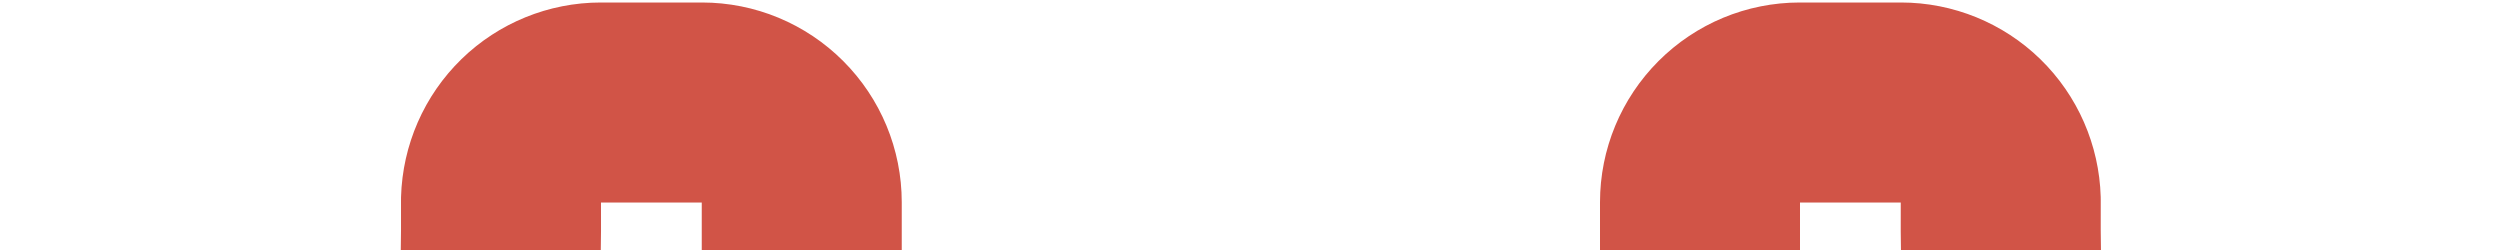 <svg width="10" height="1" viewBox="0 0 10 1" fill="none" xmlns="http://www.w3.org/2000/svg">
<g id="Frame" clip-path="url(#clip0_5893_67954)">
<path id="Vector" d="M8.756 4.645C8.25 3.427 7.994 2.119 8.003 0.799C8 0.695 7.957 0.596 7.882 0.523C7.808 0.451 7.708 0.41 7.604 0.41H7.199C7.093 0.41 6.992 0.452 6.917 0.527C6.842 0.602 6.8 0.703 6.8 0.809V3.604C6.8 3.71 6.758 3.811 6.683 3.886C6.608 3.961 6.507 4.003 6.401 4.003H3.606C3.5 4.003 3.399 3.961 3.324 3.886C3.249 3.811 3.207 3.71 3.207 3.604V0.809C3.207 0.703 3.165 0.602 3.09 0.527C3.015 0.452 2.914 0.41 2.808 0.41H2.403C2.299 0.41 2.199 0.451 2.125 0.523C2.05 0.596 2.007 0.695 2.004 0.799C2.013 2.119 1.757 3.427 1.251 4.645C1.225 4.7 1.211 4.76 1.211 4.821V9.193C1.211 9.299 1.253 9.4 1.328 9.475C1.403 9.55 1.504 9.592 1.61 9.592H8.397C8.503 9.592 8.604 9.55 8.679 9.475C8.754 9.4 8.796 9.299 8.796 9.193V4.821C8.796 4.76 8.783 4.7 8.756 4.645Z" stroke="#D15447" stroke-width="0.8" stroke-linecap="round" stroke-linejoin="round"/>
</g>
<defs>
<clipPath id="clip0_5893_67954">
<rect width="10" height="10" fill="white"/>
</clipPath>
</defs>
</svg>
